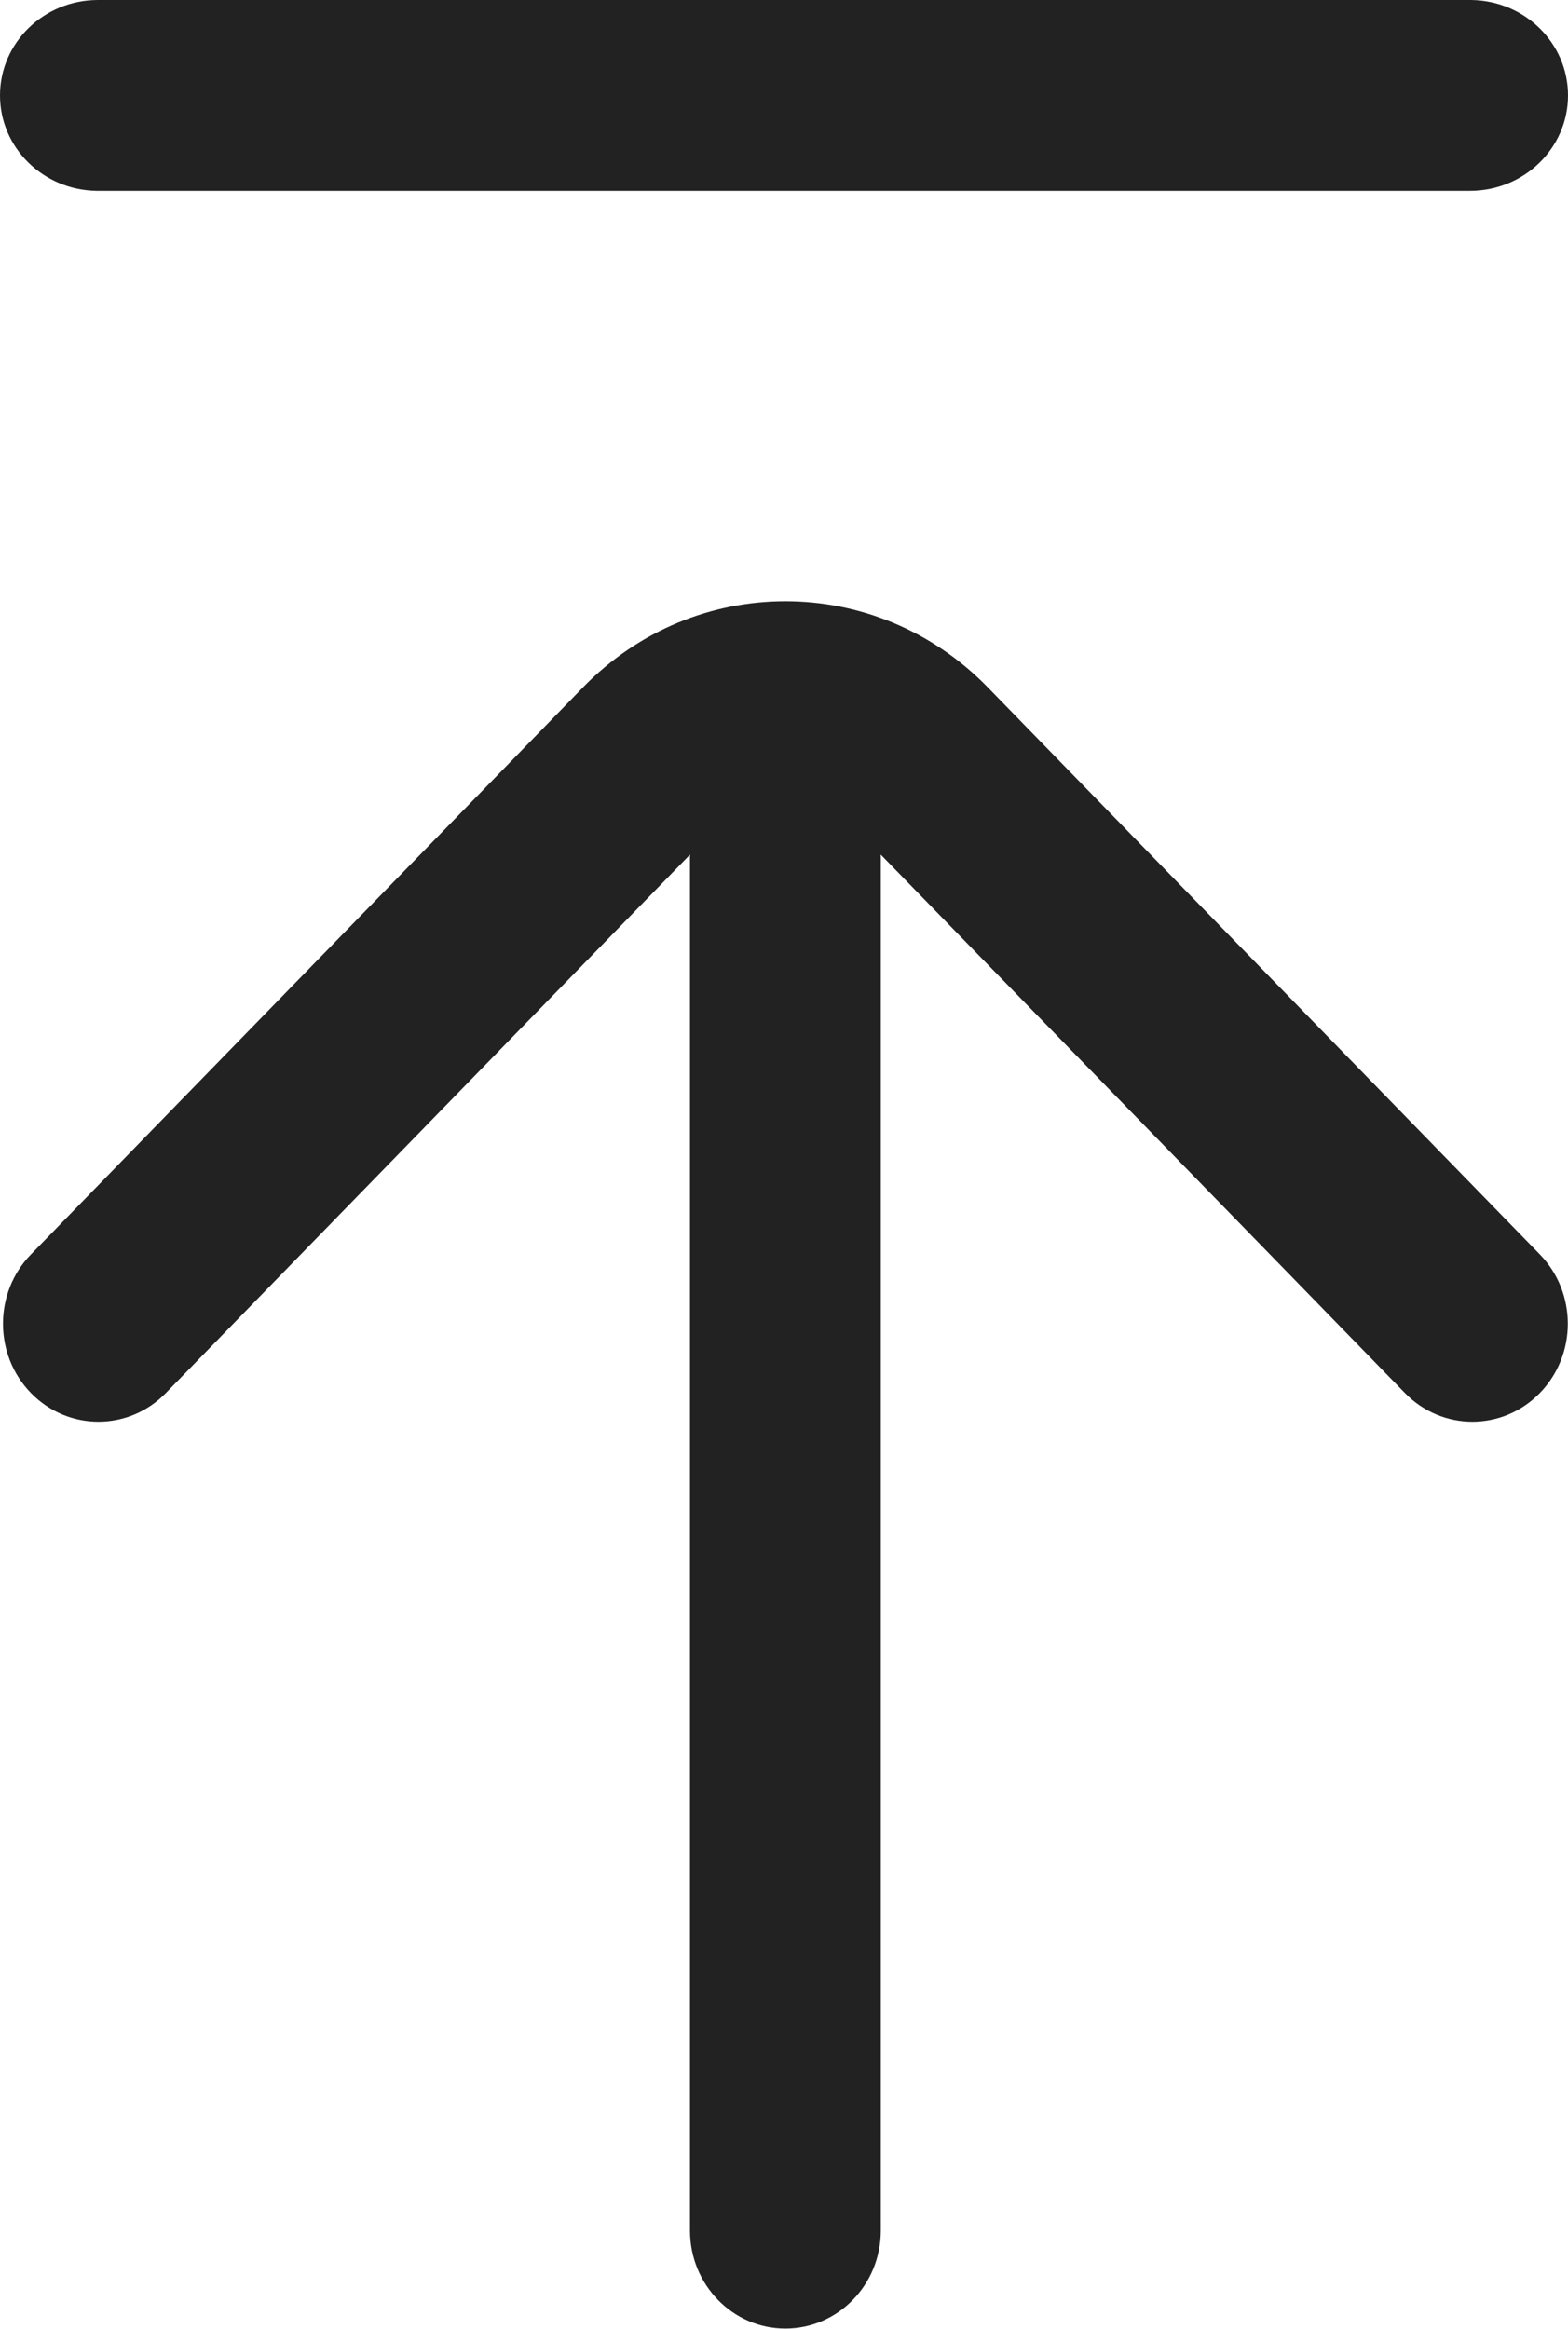 <?xml version="1.0" encoding="UTF-8"?>
<svg width="604px" height="897px" viewBox="0 0 604 897" version="1.1" xmlns="http://www.w3.org/2000/svg" xmlns:xlink="http://www.w3.org/1999/xlink">
    <title>0190回到顶部</title>
    <g id="0190回到顶部" stroke="none" stroke-width="1" fill="none" fill-rule="evenodd">
        <rect id="Rectangle" x="-238" y="-92" width="1080" height="1080"></rect>
        <path d="M566.25,823.492 C587.099,823.492 604,839.947 604,860.246 C604,880.342 587.435,896.671 566.874,896.995 L566.25,897 L37.75,897 C16.901,897 0,880.545 0,860.246 C0,840.15 16.565,823.821 37.126,823.497 L37.75,823.492 L566.25,823.492 Z M302.537,0.106 C322.835,0.106 339.291,17.007 339.291,37.856 L339.291,37.856 L339.291,566.356 C339.291,566.851 339.281,567.345 339.263,567.836 L541.177,360.45 C555.531,345.707 578.802,345.707 593.155,360.45 C607.509,375.192 607.509,399.094 593.155,413.836 L380.504,632.25 C337.444,676.476 267.629,676.476 224.569,632.25 L11.918,413.836 C-2.436,399.094 -2.436,375.192 11.918,360.45 C26.271,345.707 49.543,345.707 63.896,360.45 L265.81,567.836 C265.792,567.345 265.782,566.851 265.782,566.356 L265.782,566.356 L265.782,37.856 C265.782,17.007 282.238,0.106 302.537,0.106 Z" id="形状结合" fill="#222222" fill-rule="nonzero" transform="translate(302, 448.5) scale(1, -1) translate(-302, -448.5) "></path>
    </g>
</svg>